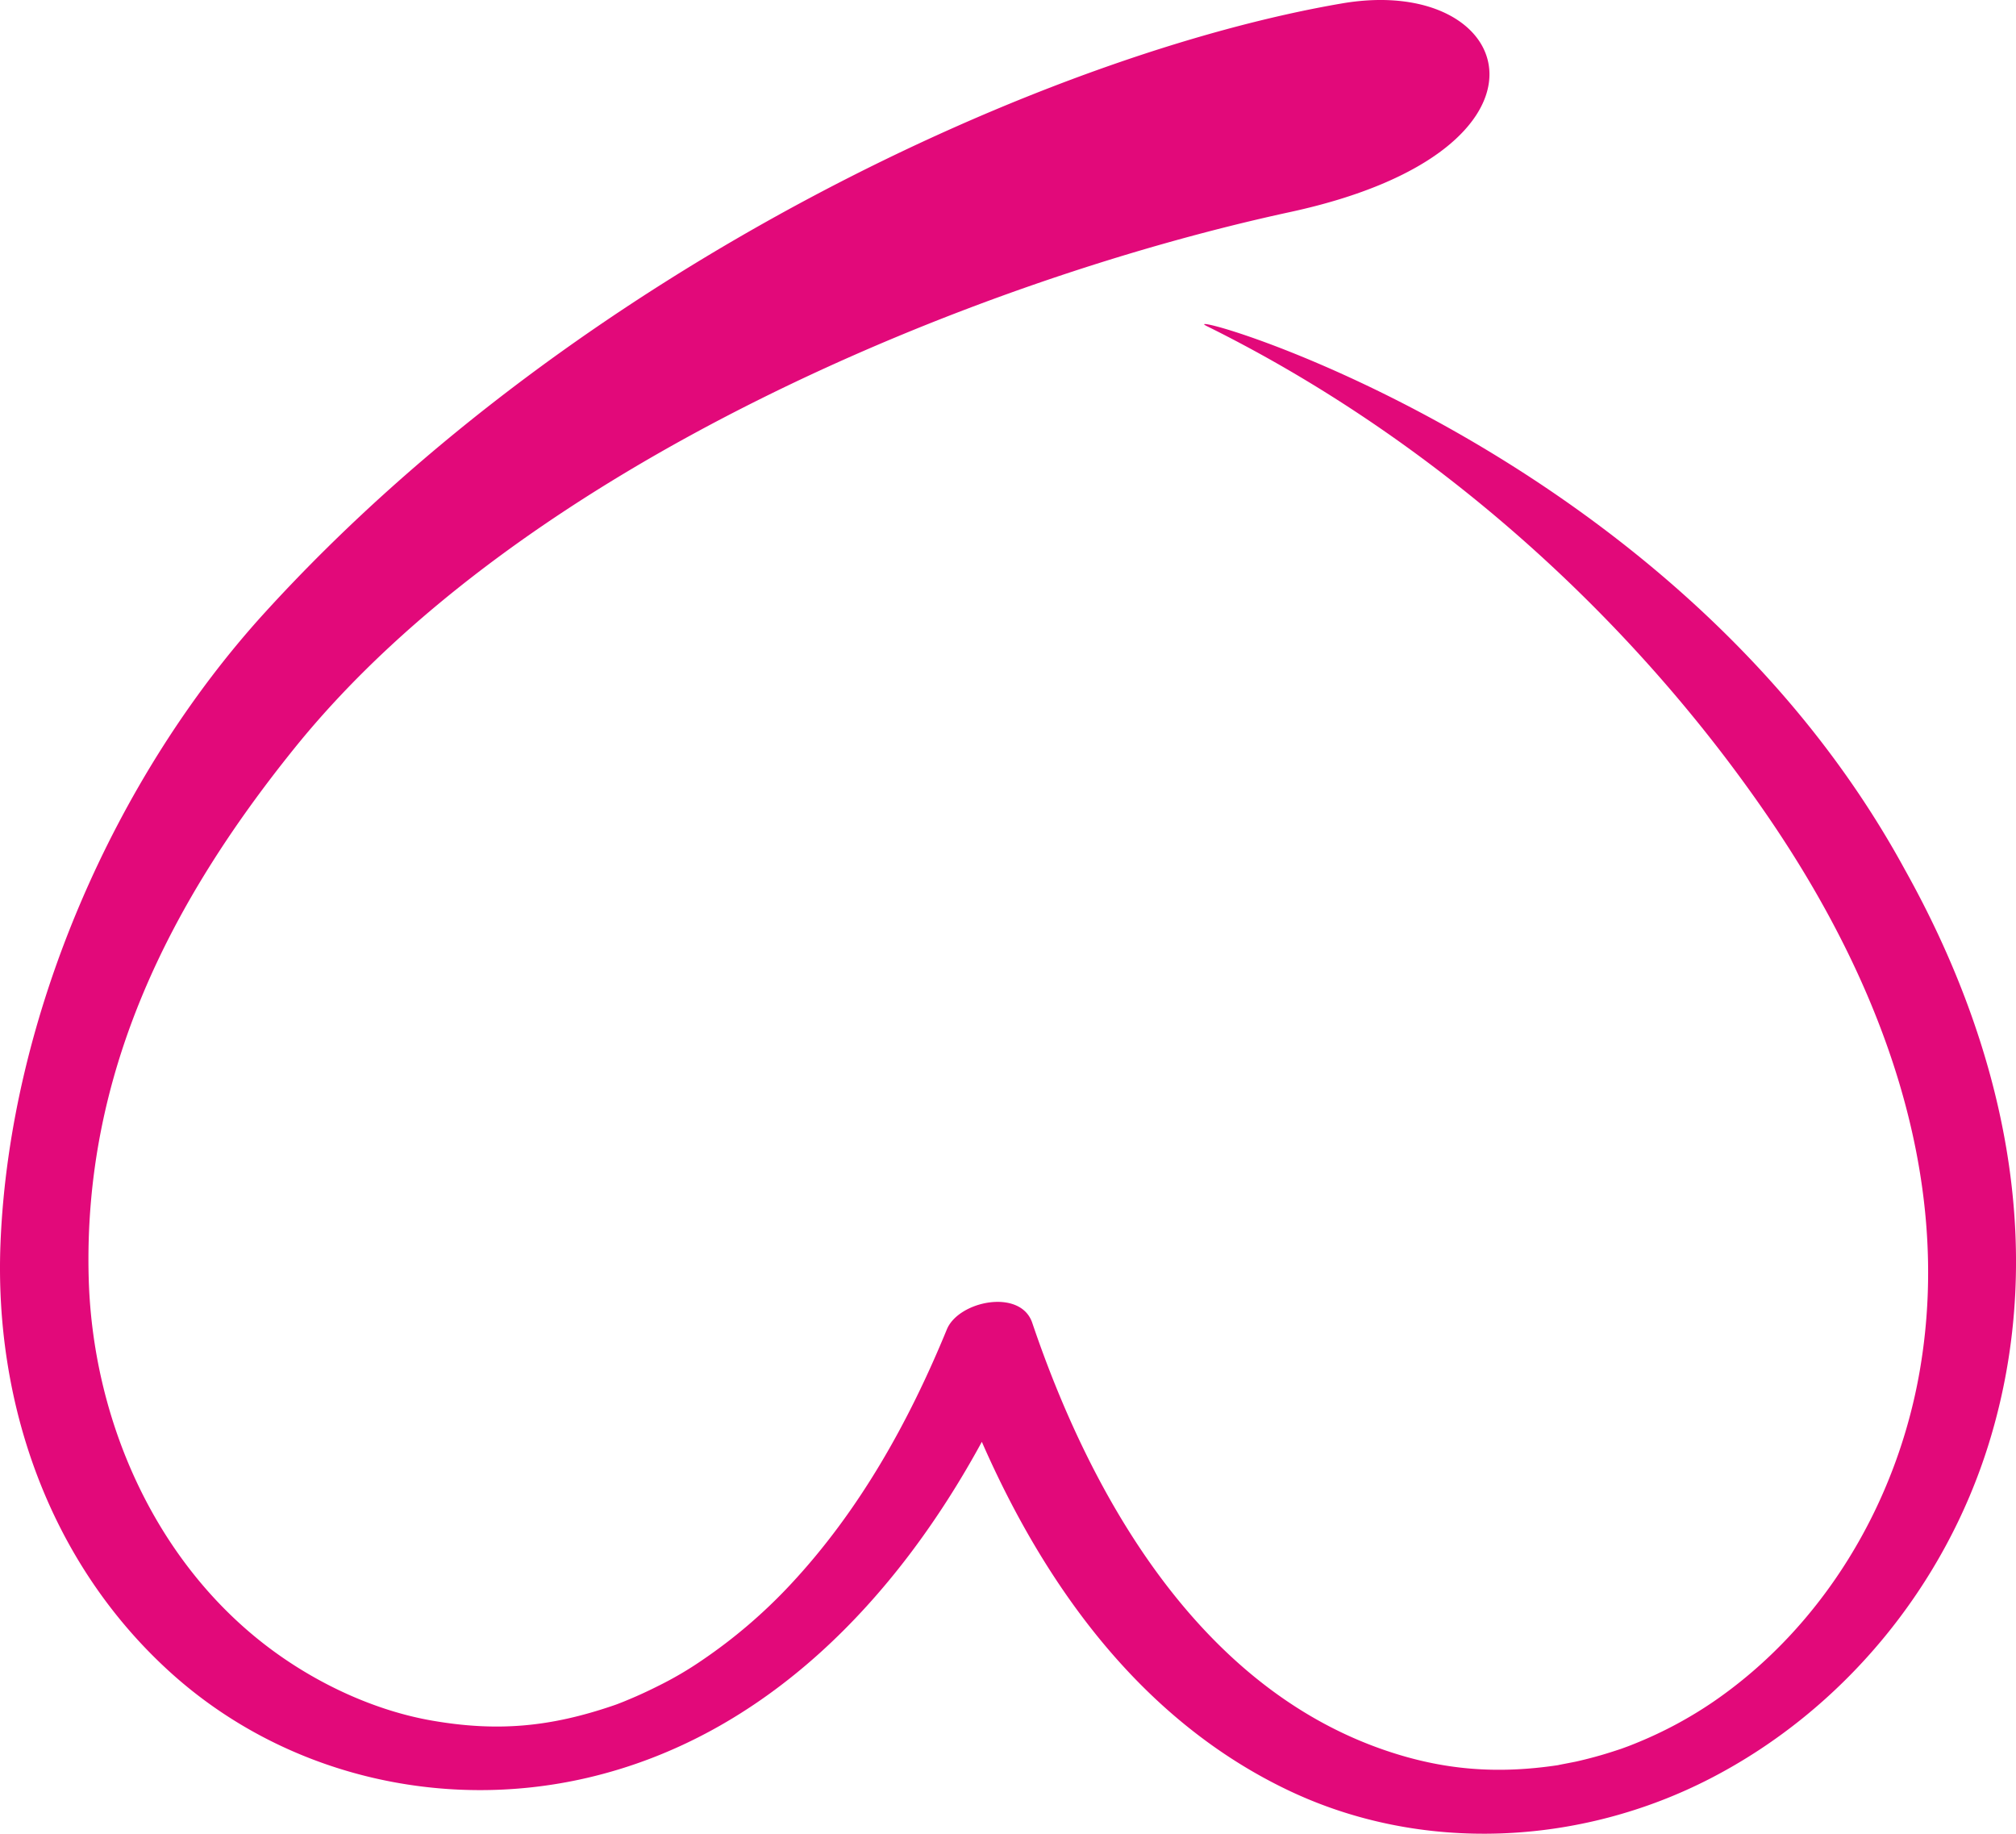 <svg xmlns="http://www.w3.org/2000/svg" width="714.134" height="649.48" viewBox="0 0 714.134 649.48">
  <path id="Tracé_207" data-name="Tracé 207" d="M427.358,115.437c79.234,39.159,149.787,101.71,199.5,174.635,38.906,57.078,65.2,125.319,53.24,195.114-8.163,47.656-34.542,91.062-73.2,117.565a145.084,145.084,0,0,1-26.922,14.463c-1.044.435-2.1.848-3.148,1.259-.629.227-2.369.873-2.584.944-2.348.779-4.7,1.541-7.072,2.228q-4.267,1.233-8.6,2.218c-1.355.307-7.111,1.363-6.534,1.308-21.81,3.3-41.043,1.77-61.7-5.349-65.393-22.534-103.628-89.095-124.682-151.3-4.153-12.272-26.1-7.773-30.252,2.342-13.531,32.946-31.043,64.346-55.5,90.477a184.1,184.1,0,0,1-31.167,26.669,124.949,124.949,0,0,1-15.777,9.226q-3.695,1.859-7.481,3.53c-1.494.66-3,1.281-4.509,1.907-.8.321-1.6.632-2.4.942l-1.134.4c-22.422,7.679-41.2,9.451-64.53,5.375-19.924-3.481-40.858-12.974-58.4-26.366-39.954-30.507-61.738-80.572-63.087-130.388-1.954-72.235,28.5-132.6,72.931-187.685C185.246,164.64,344.77,99.387,457.011,75.1,558.541,53.137,537.636-9.449,475.365,1.212c-103.6,17.739-269.7,92.877-381.7,215.921C40.718,275.305,3.56,359.685.195,439.859c-2.4,57.072,17.3,113.62,60.081,152.4C100.1,628.355,155.871,641.8,208,629.692c63.424-14.732,109.537-63.379,139.8-119.016,22.546,51.484,56.773,98.72,108.531,123.415,47.241,22.54,103.4,19.624,149.576-4.208,47.226-24.375,83.015-68.1,98.657-118.781,21.41-69.378,4.959-140.986-29.81-203.118-82.1-150.743-261.713-199.629-247.387-192.549" transform="translate(0 0)" fill="#e2097a"/>
</svg>
